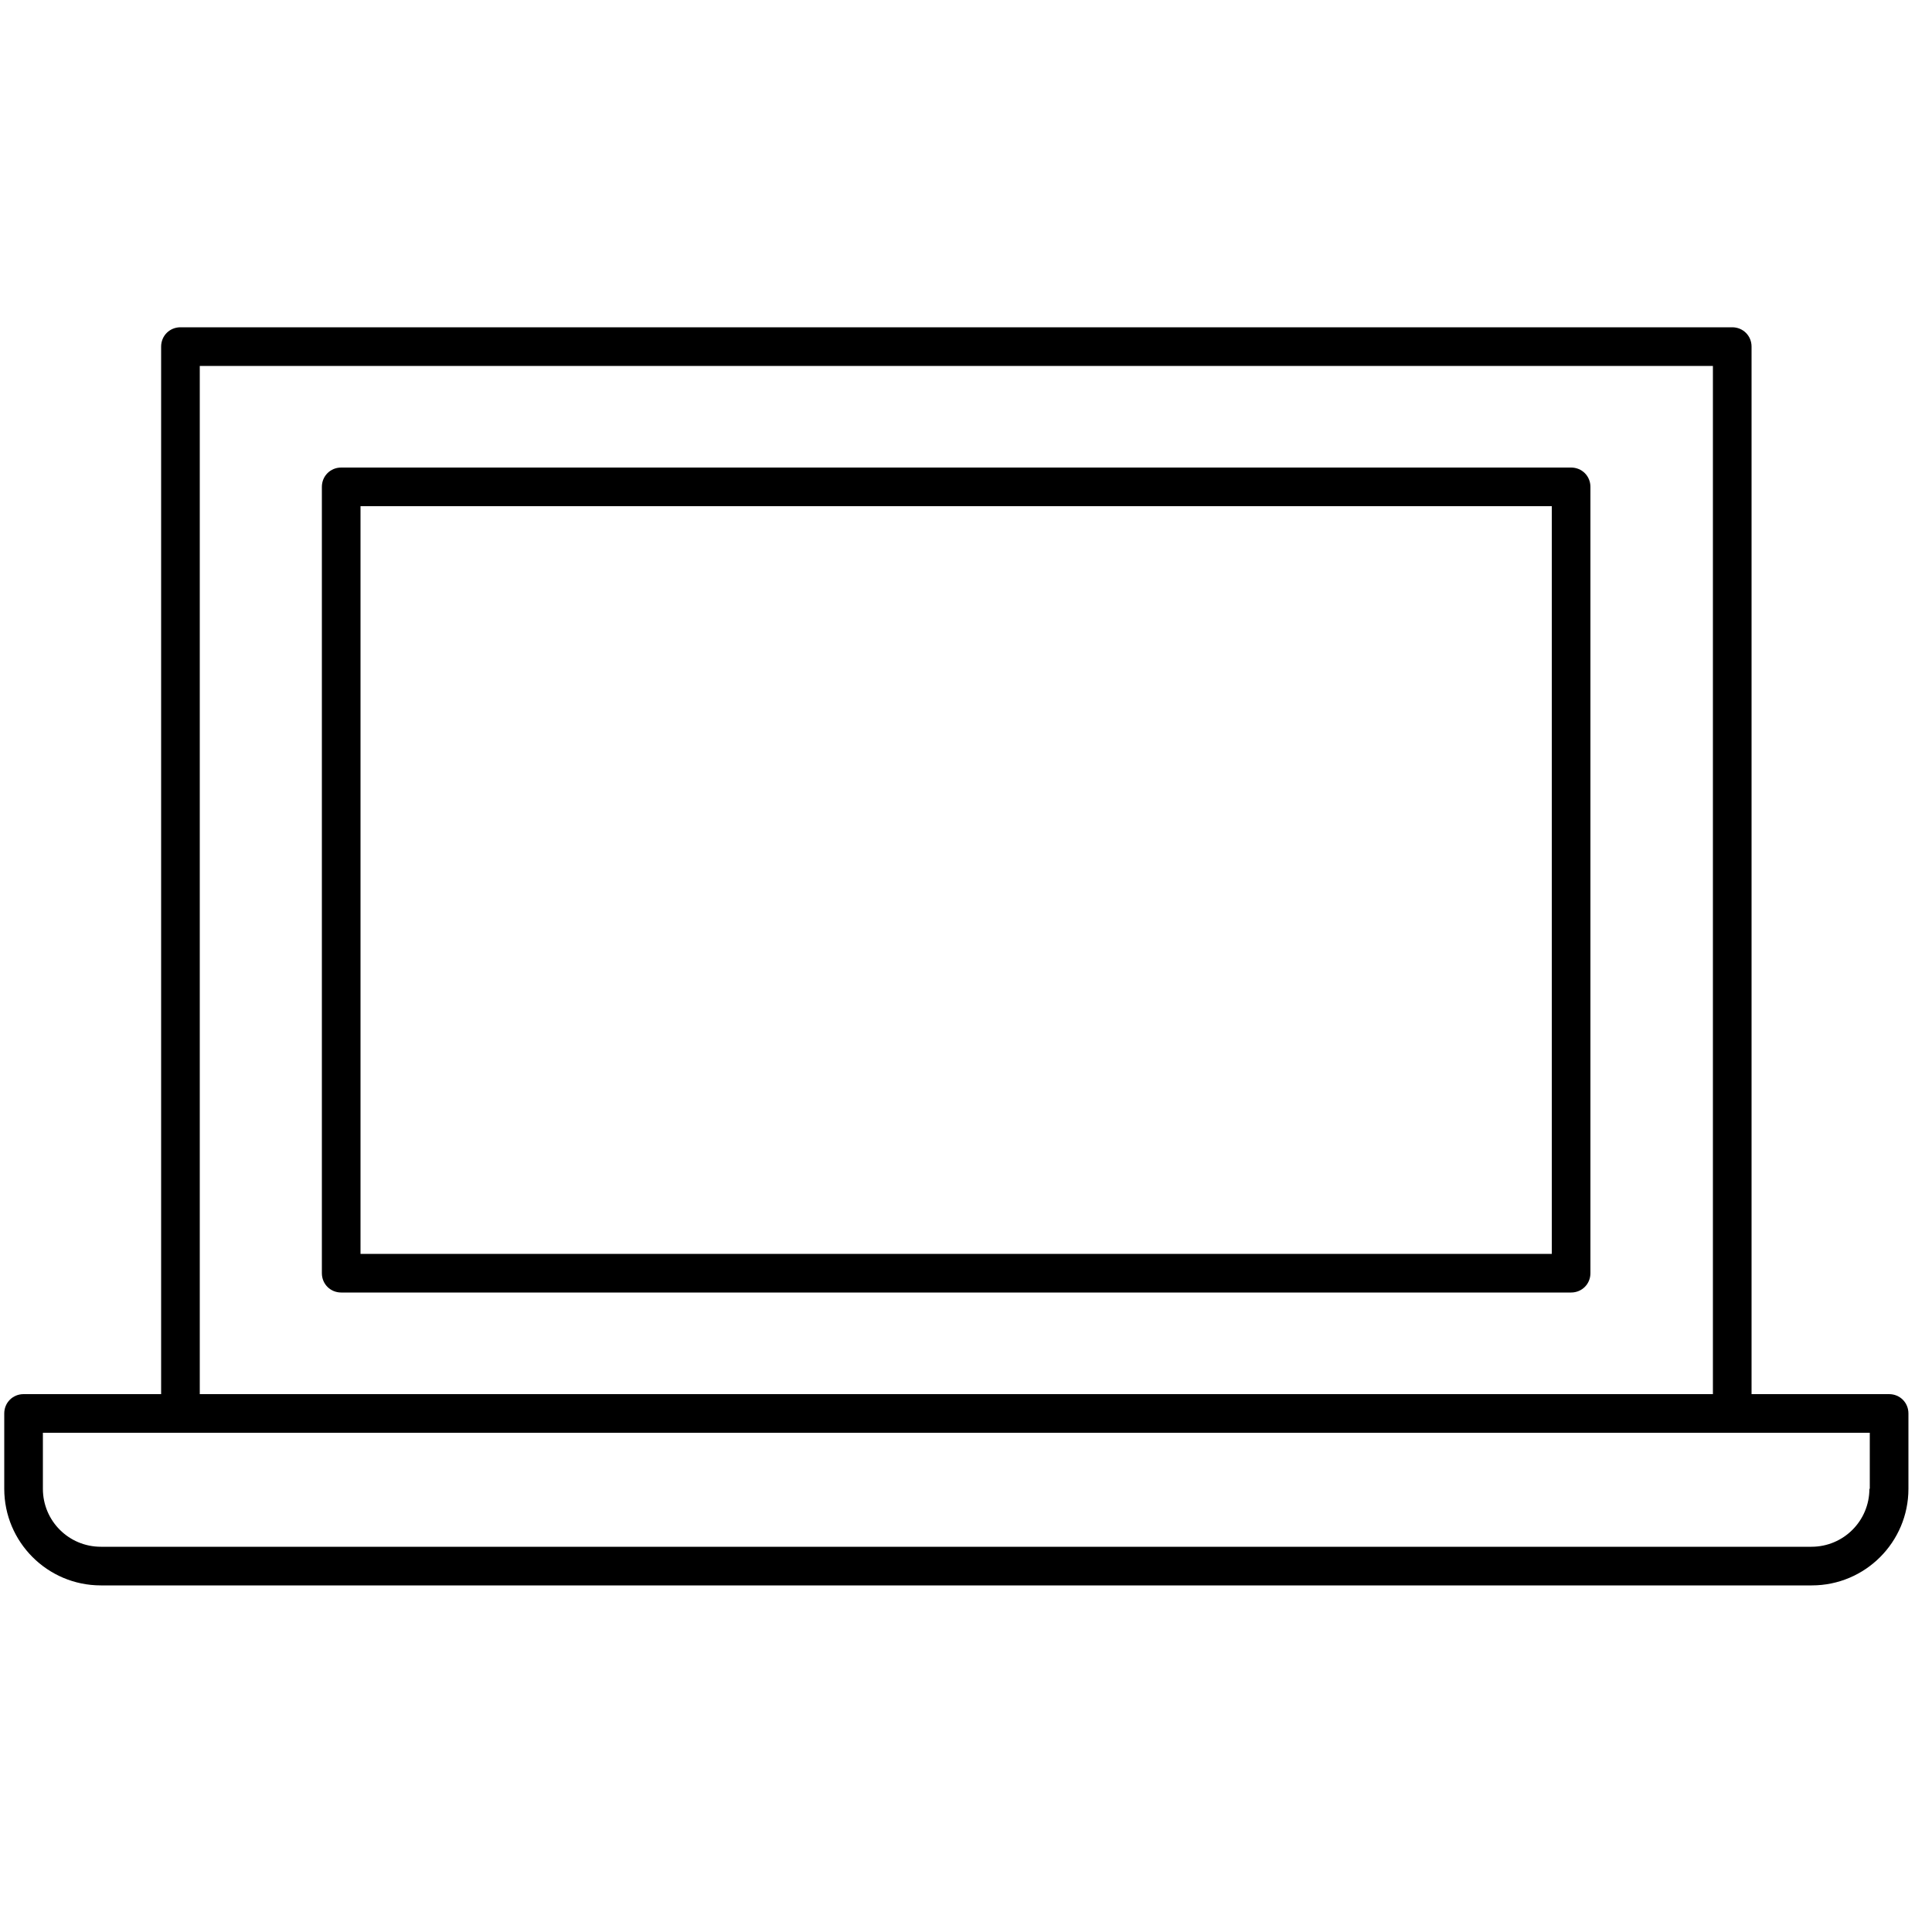 <?xml version="1.0" encoding="UTF-8"?><svg id="uuid-9c45fe05-baca-4877-9feb-14523373a4d1" xmlns="http://www.w3.org/2000/svg" viewBox="0 0 50 50"><path d="M40.67,12.1H8.83c-.28,0-.5,.22-.5,.5v20.35c0,.28,.22,.5,.5,.5h31.83c.28,0,.5-.22,.5-.5V12.6c0-.28-.22-.5-.5-.5Zm-.5,20.35H9.33V13.1h30.83v19.35Z"/><path d="M48.89,36.08h-3.56V8.97c0-.28-.22-.5-.5-.5H4.67c-.28,0-.5,.22-.5,.5v27.11H.61c-.28,0-.5,.22-.5,.5v1.95c0,1.38,1.12,2.5,2.5,2.5H46.89c1.38,0,2.5-1.12,2.5-2.5v-1.95c0-.28-.22-.5-.5-.5ZM5.17,9.47H44.33v26.61H5.17V9.47Zm43.21,29.06c0,.83-.67,1.5-1.5,1.5H2.61c-.83,0-1.5-.67-1.5-1.5v-1.45H48.39v1.45Z"/></svg>